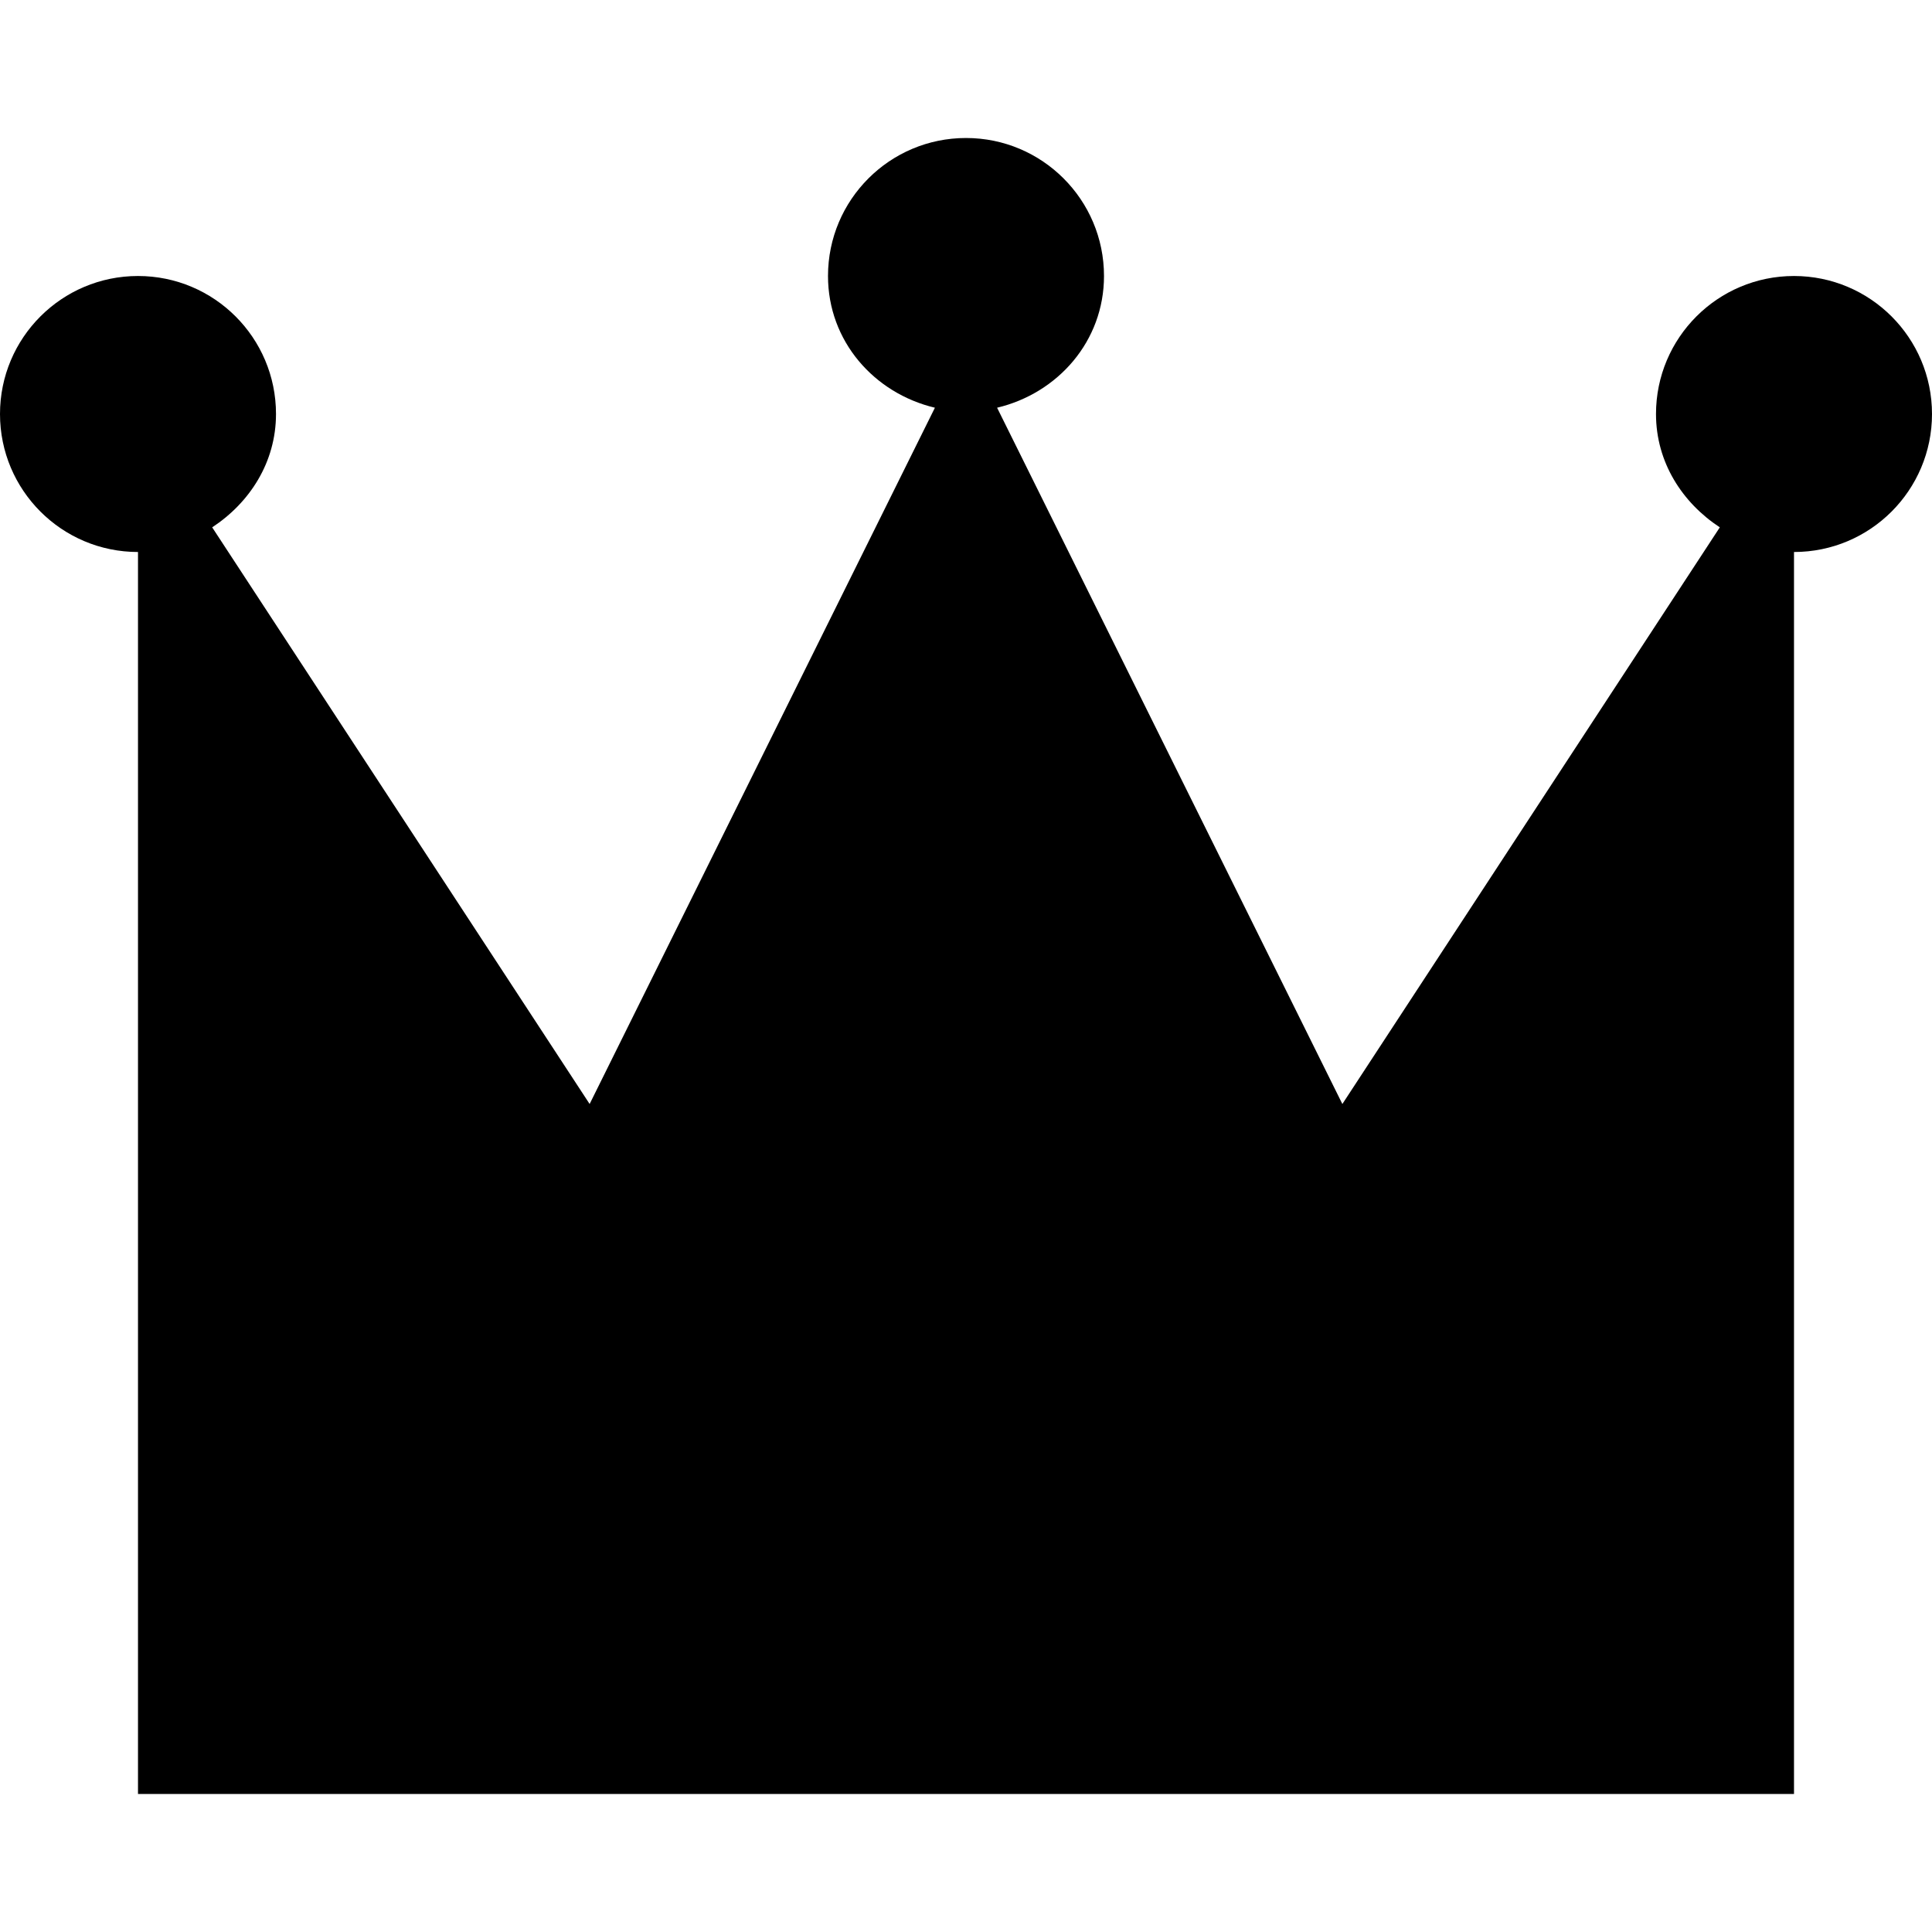 <svg xmlns="http://www.w3.org/2000/svg" viewBox="0 0 448 448"><path d="M448 96c0 17.672-14.326 32-32 32v288H32V128c-17.674 0-32-14.328-32-32 0-17.674 14.326-32 32-32s32 14.326 32 32c0 11.191-6.094 20.564-14.797 26.283L136.727 256 216.79 94.543C202.699 91.191 192 79.113 192 64c0-17.674 14.326-32 32-32s32 14.326 32 32c0 15.113-10.699 27.191-24.789 30.543L311.273 256l87.523-133.717C390.094 116.564 384 107.191 384 96c0-17.674 14.326-32 32-32s32 14.326 32 32z" /></svg>